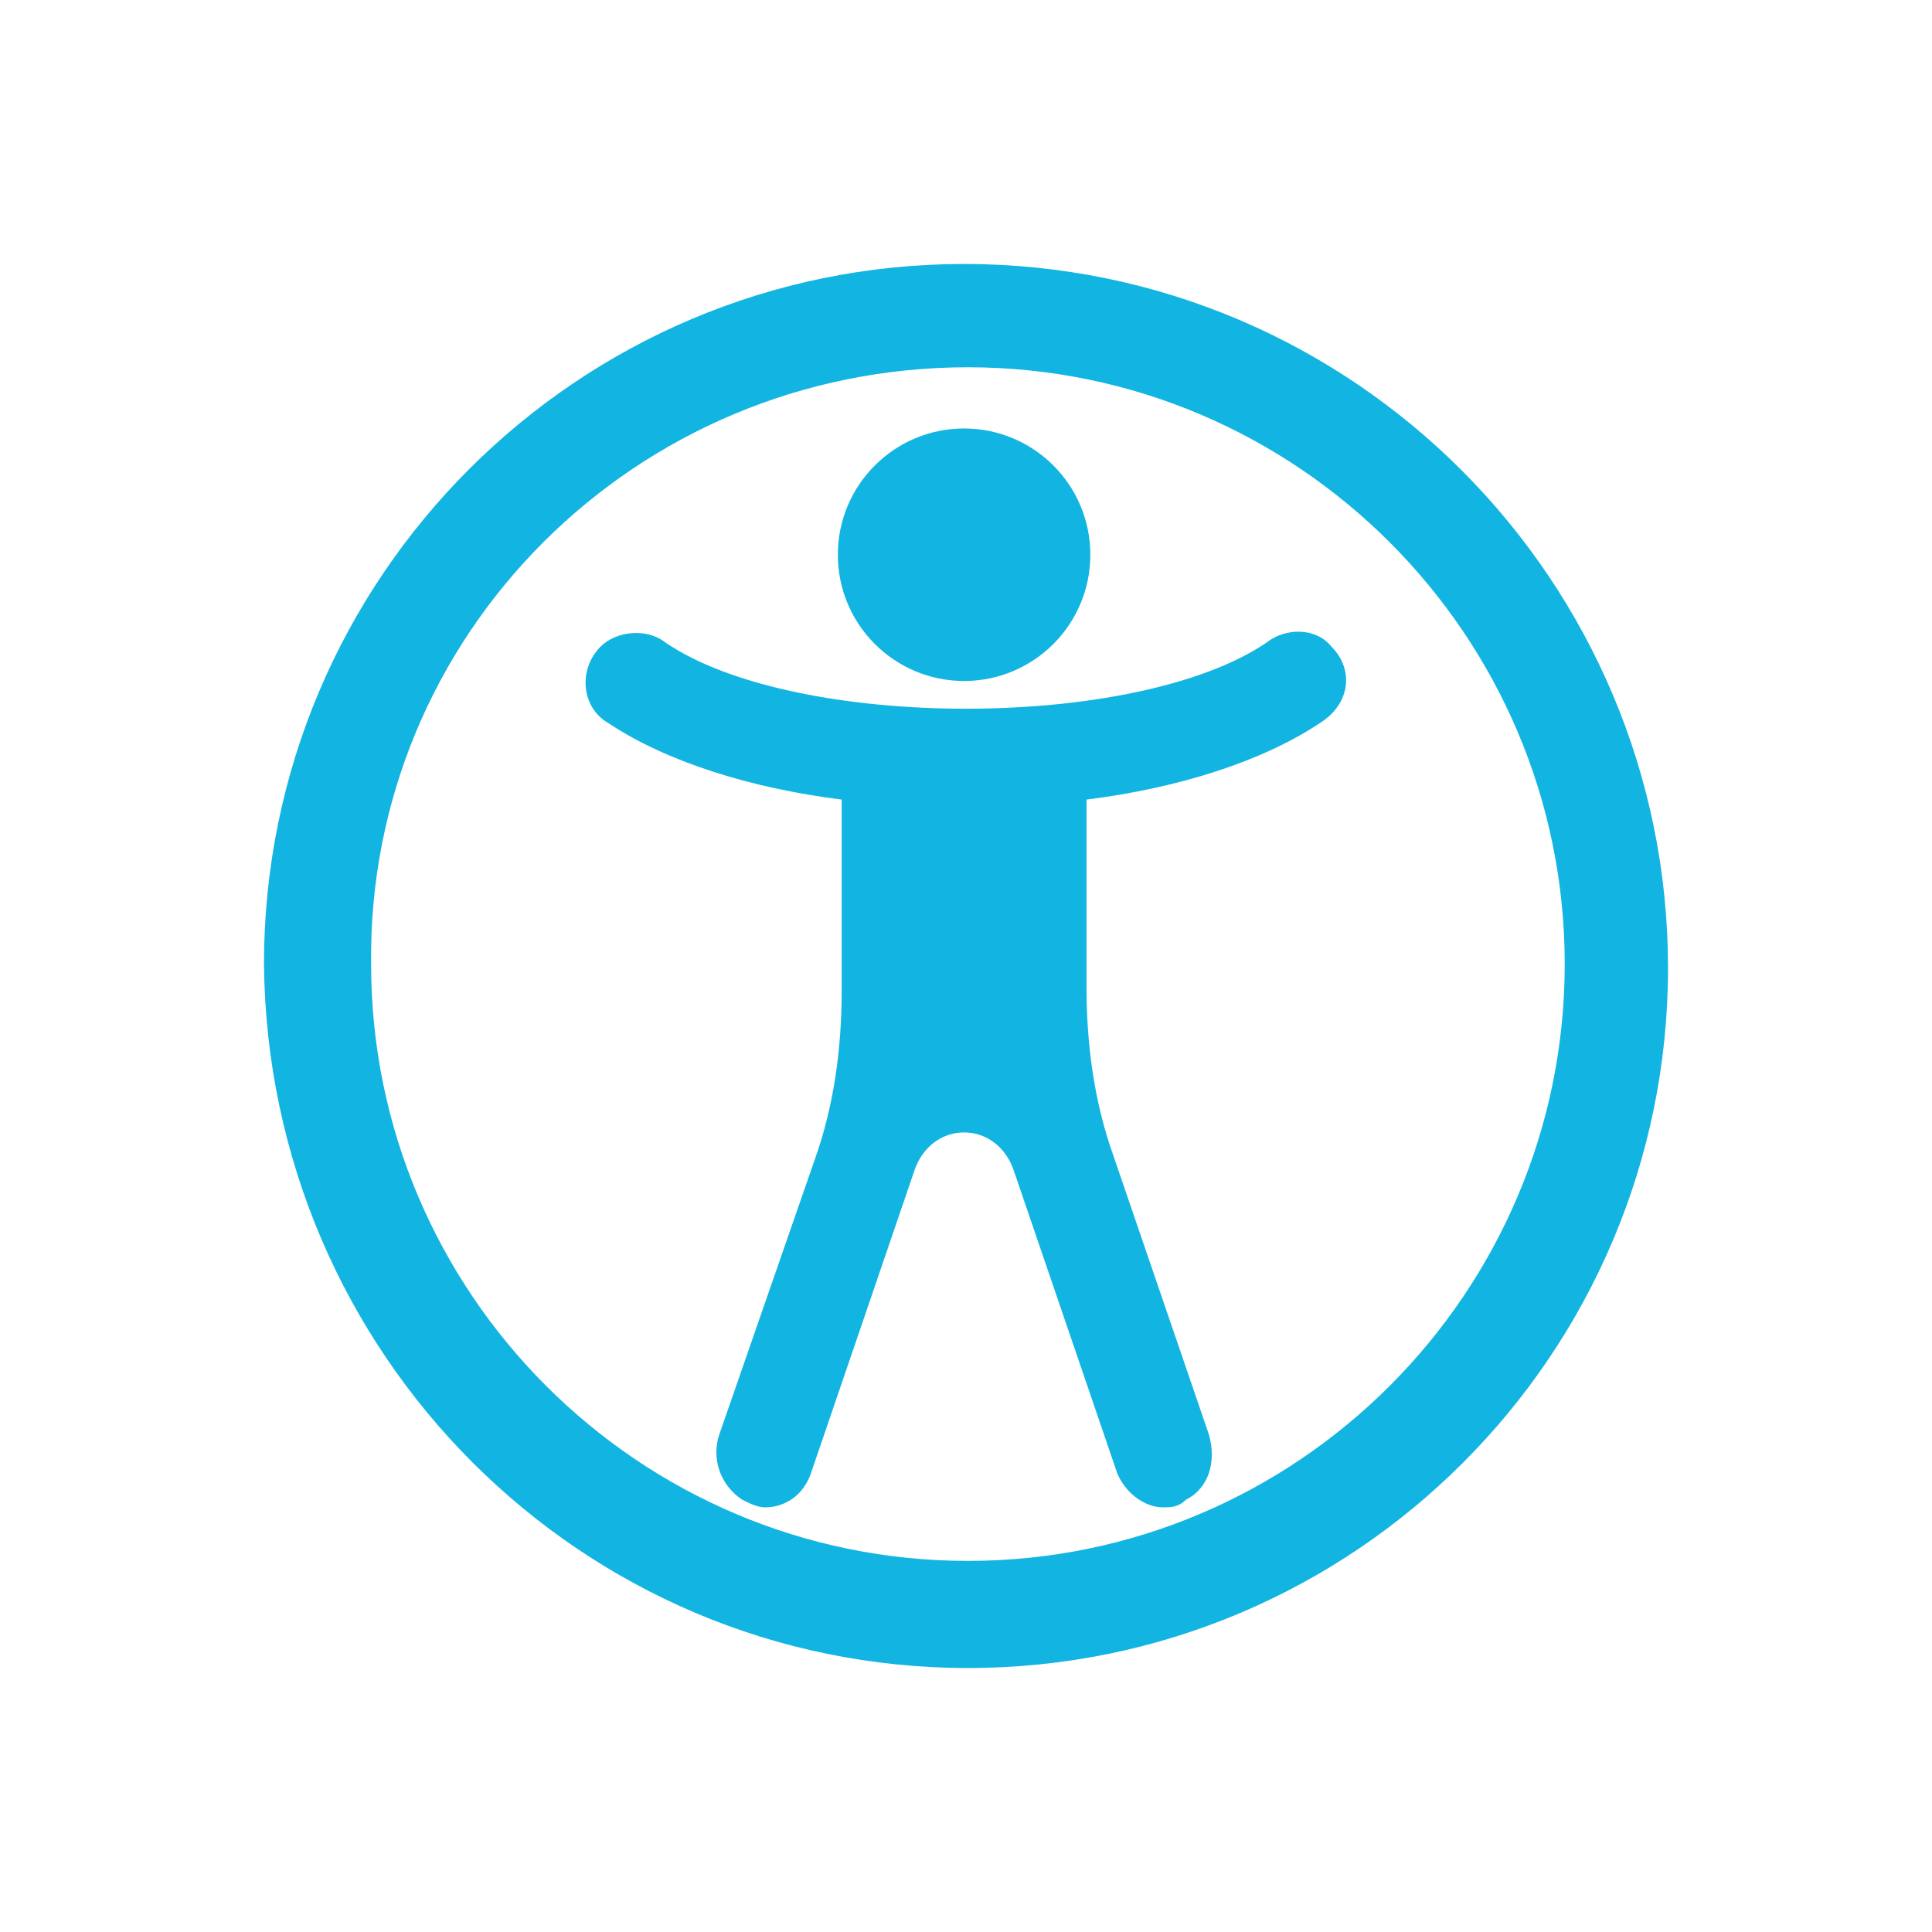 <?xml version="1.0" encoding="utf-8"?>
<!-- Generator: Adobe Illustrator 22.1.0, SVG Export Plug-In . SVG Version: 6.00 Build 0)  -->
<svg version="1.1" id="Layer_1" xmlns="http://www.w3.org/2000/svg" xmlns:xlink="http://www.w3.org/1999/xlink" x="0px" y="0px"
	 viewBox="0 0 50.5 50.5" style="enable-background:new 0 0 50.5 50.5;" xml:space="preserve">
<style type="text/css">
	.st0{fill:#12B5E1;}
</style>
<path class="st0" d="M25.3,43.6c10.1,0,18.3-8.2,18.3-18.3S35.4,6.9,25.2,6.9c-10.1,0-18.3,8.2-18.3,18.3
	C7,35.4,15.2,43.6,25.3,43.6z M25.3,9.6c8.6,0,15.6,7,15.6,15.6c0,8.6-7,15.6-15.6,15.6c-8.6,0-15.6-7-15.6-15.6
	C9.6,16.6,16.6,9.6,25.3,9.6L25.3,9.6z"/>
<g>
	<g>
		<path class="st0" d="M34.8,16.9c-0.4-0.5-1.2-0.5-1.7-0.1c-3.4,2.3-12.3,2.3-15.7,0c-0.5-0.4-1.3-0.3-1.7,0.1
			c-0.6,0.6-0.5,1.6,0.2,2c1.5,1,3.7,1.7,6.1,2v5c0,1.5-0.2,3-0.7,4.4l-2.5,7.2c-0.2,0.6,0,1.3,0.6,1.7c0.2,0.1,0.4,0.2,0.6,0.2
			c0.5,0,1-0.3,1.2-0.9l2.7-7.9c0.2-0.6,0.7-1,1.3-1h0c0.6,0,1.1,0.4,1.3,1l2.7,7.9c0.2,0.5,0.7,0.9,1.2,0.9c0.2,0,0.4,0,0.6-0.2
			c0.6-0.3,0.8-1,0.6-1.7l-2.5-7.3c-0.5-1.4-0.7-2.9-0.7-4.4l0-4.9c2.4-0.3,4.6-1,6.1-2C35.3,18.4,35.4,17.5,34.8,16.9z"/>
		<circle class="st0" cx="25.2" cy="14.5" r="3.3"/>
	</g>
</g>
</svg>
